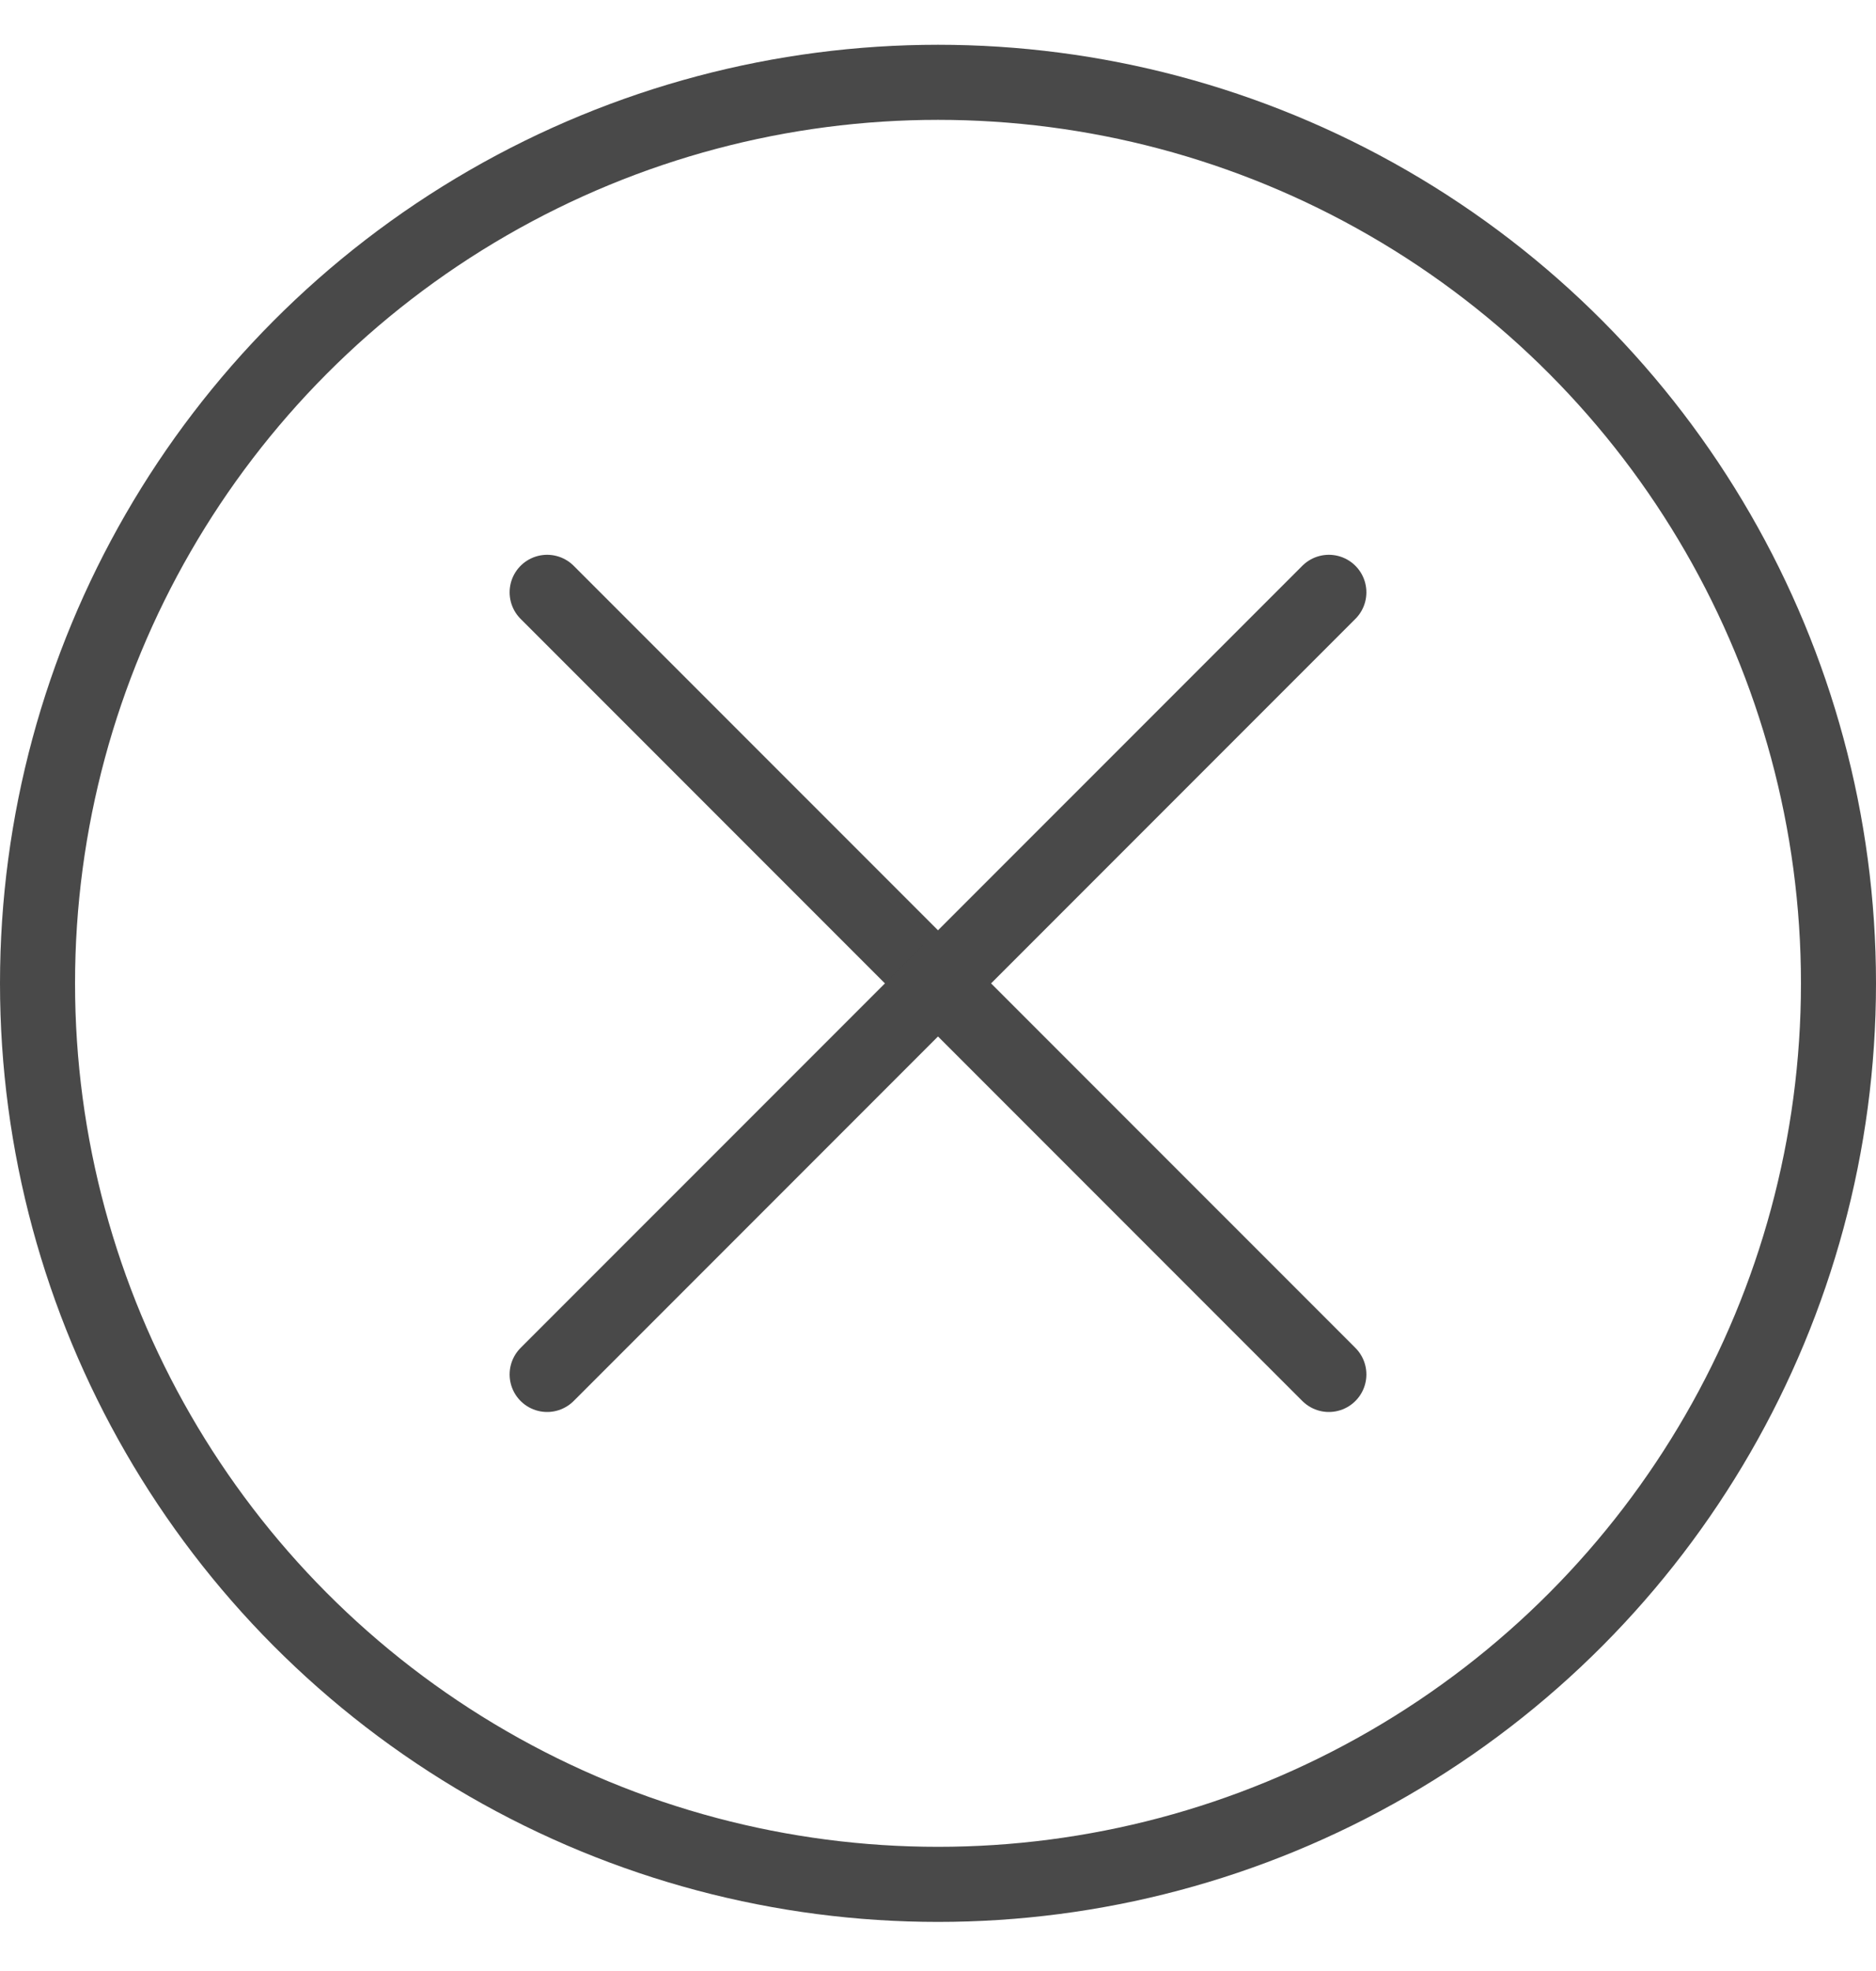 <svg width="20" height="21" viewBox="0 0 20 21" fill="none" xmlns="http://www.w3.org/2000/svg">
<circle cx="10" cy="10.477" r="9.6" stroke="#494949" stroke-width="0.8"/>
<path d="M5.833 6.311L14.167 14.644" stroke="#494949" stroke-width="0.8" stroke-linecap="round"/>
<path d="M14.167 6.311L5.833 14.644" stroke="#494949" stroke-width="0.8" stroke-linecap="round"/>
</svg>
